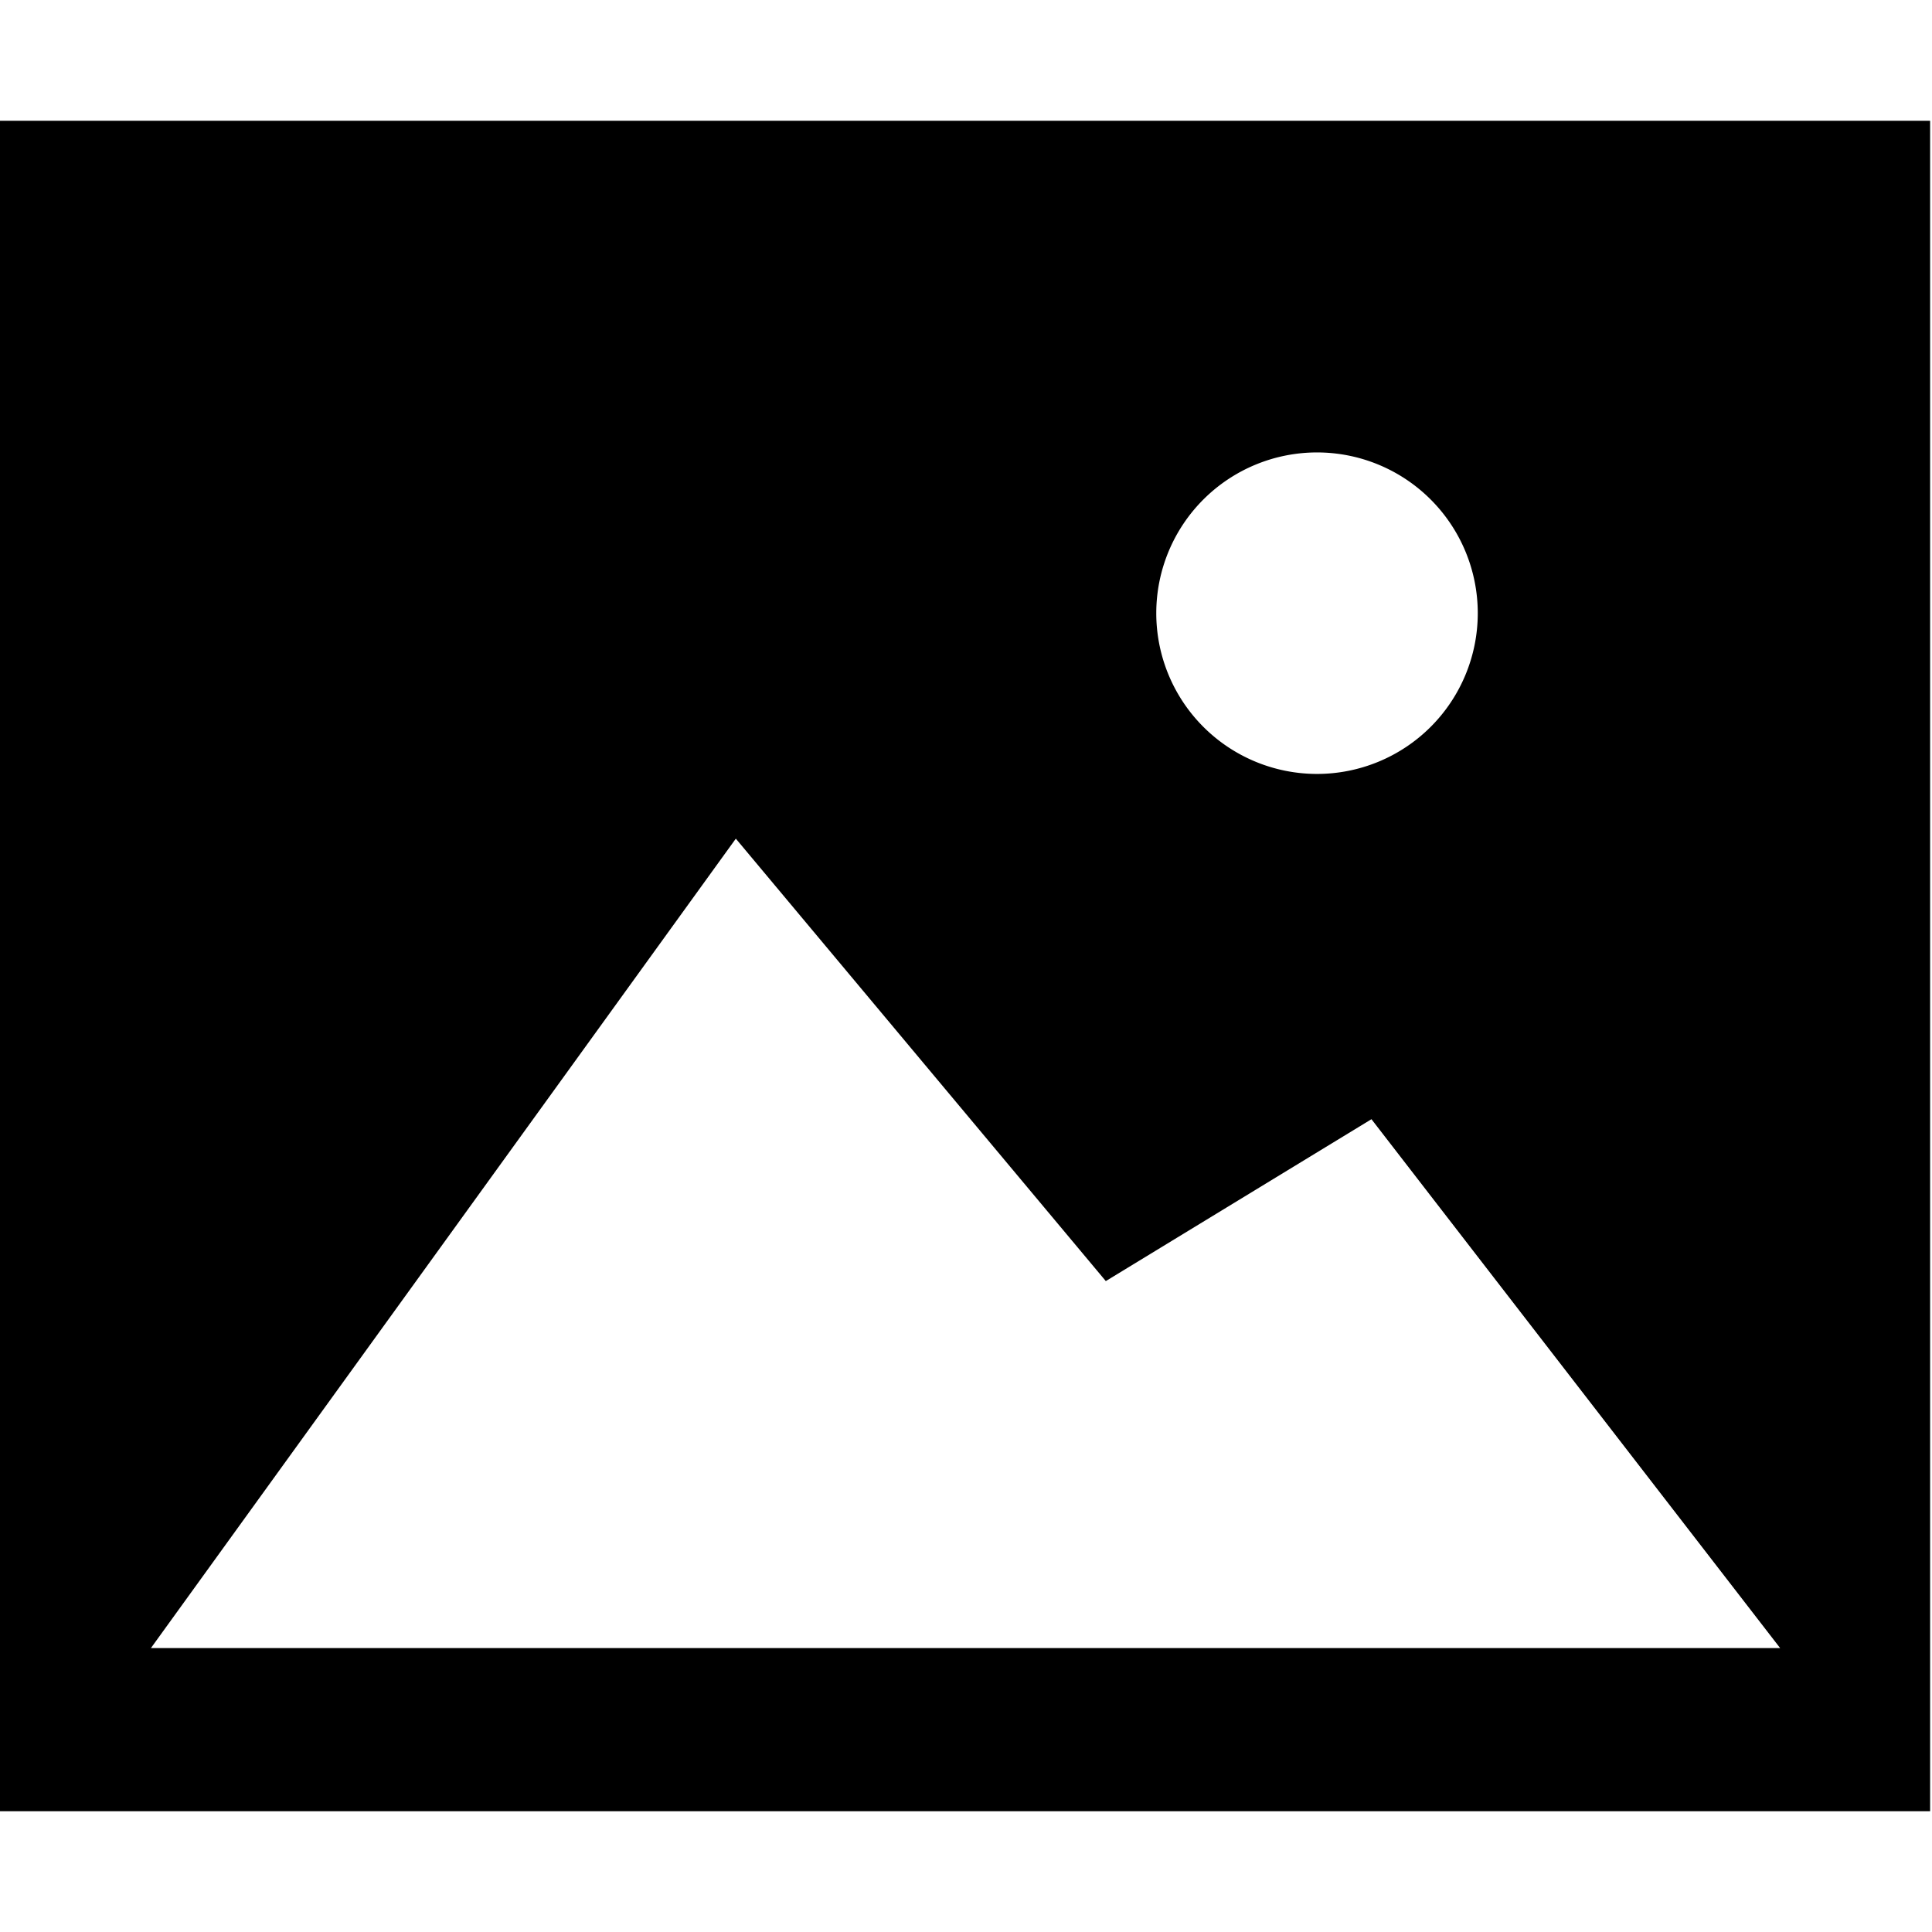 <svg xmlns="http://www.w3.org/2000/svg" viewBox="0 0 1024 1024" version="1.1"><path d="M0 64h1023v896H0V64z m80 809.5h863.5l-216.6-280.3-140.8 85.8-196.1-234.5-310 429z m618-463.3a85.1 85.1 0 1 0 0.1-170.4 85.1 85.1 0 0 0-0.1 170.4z" fill="#0" p-id="1434"></path></svg>